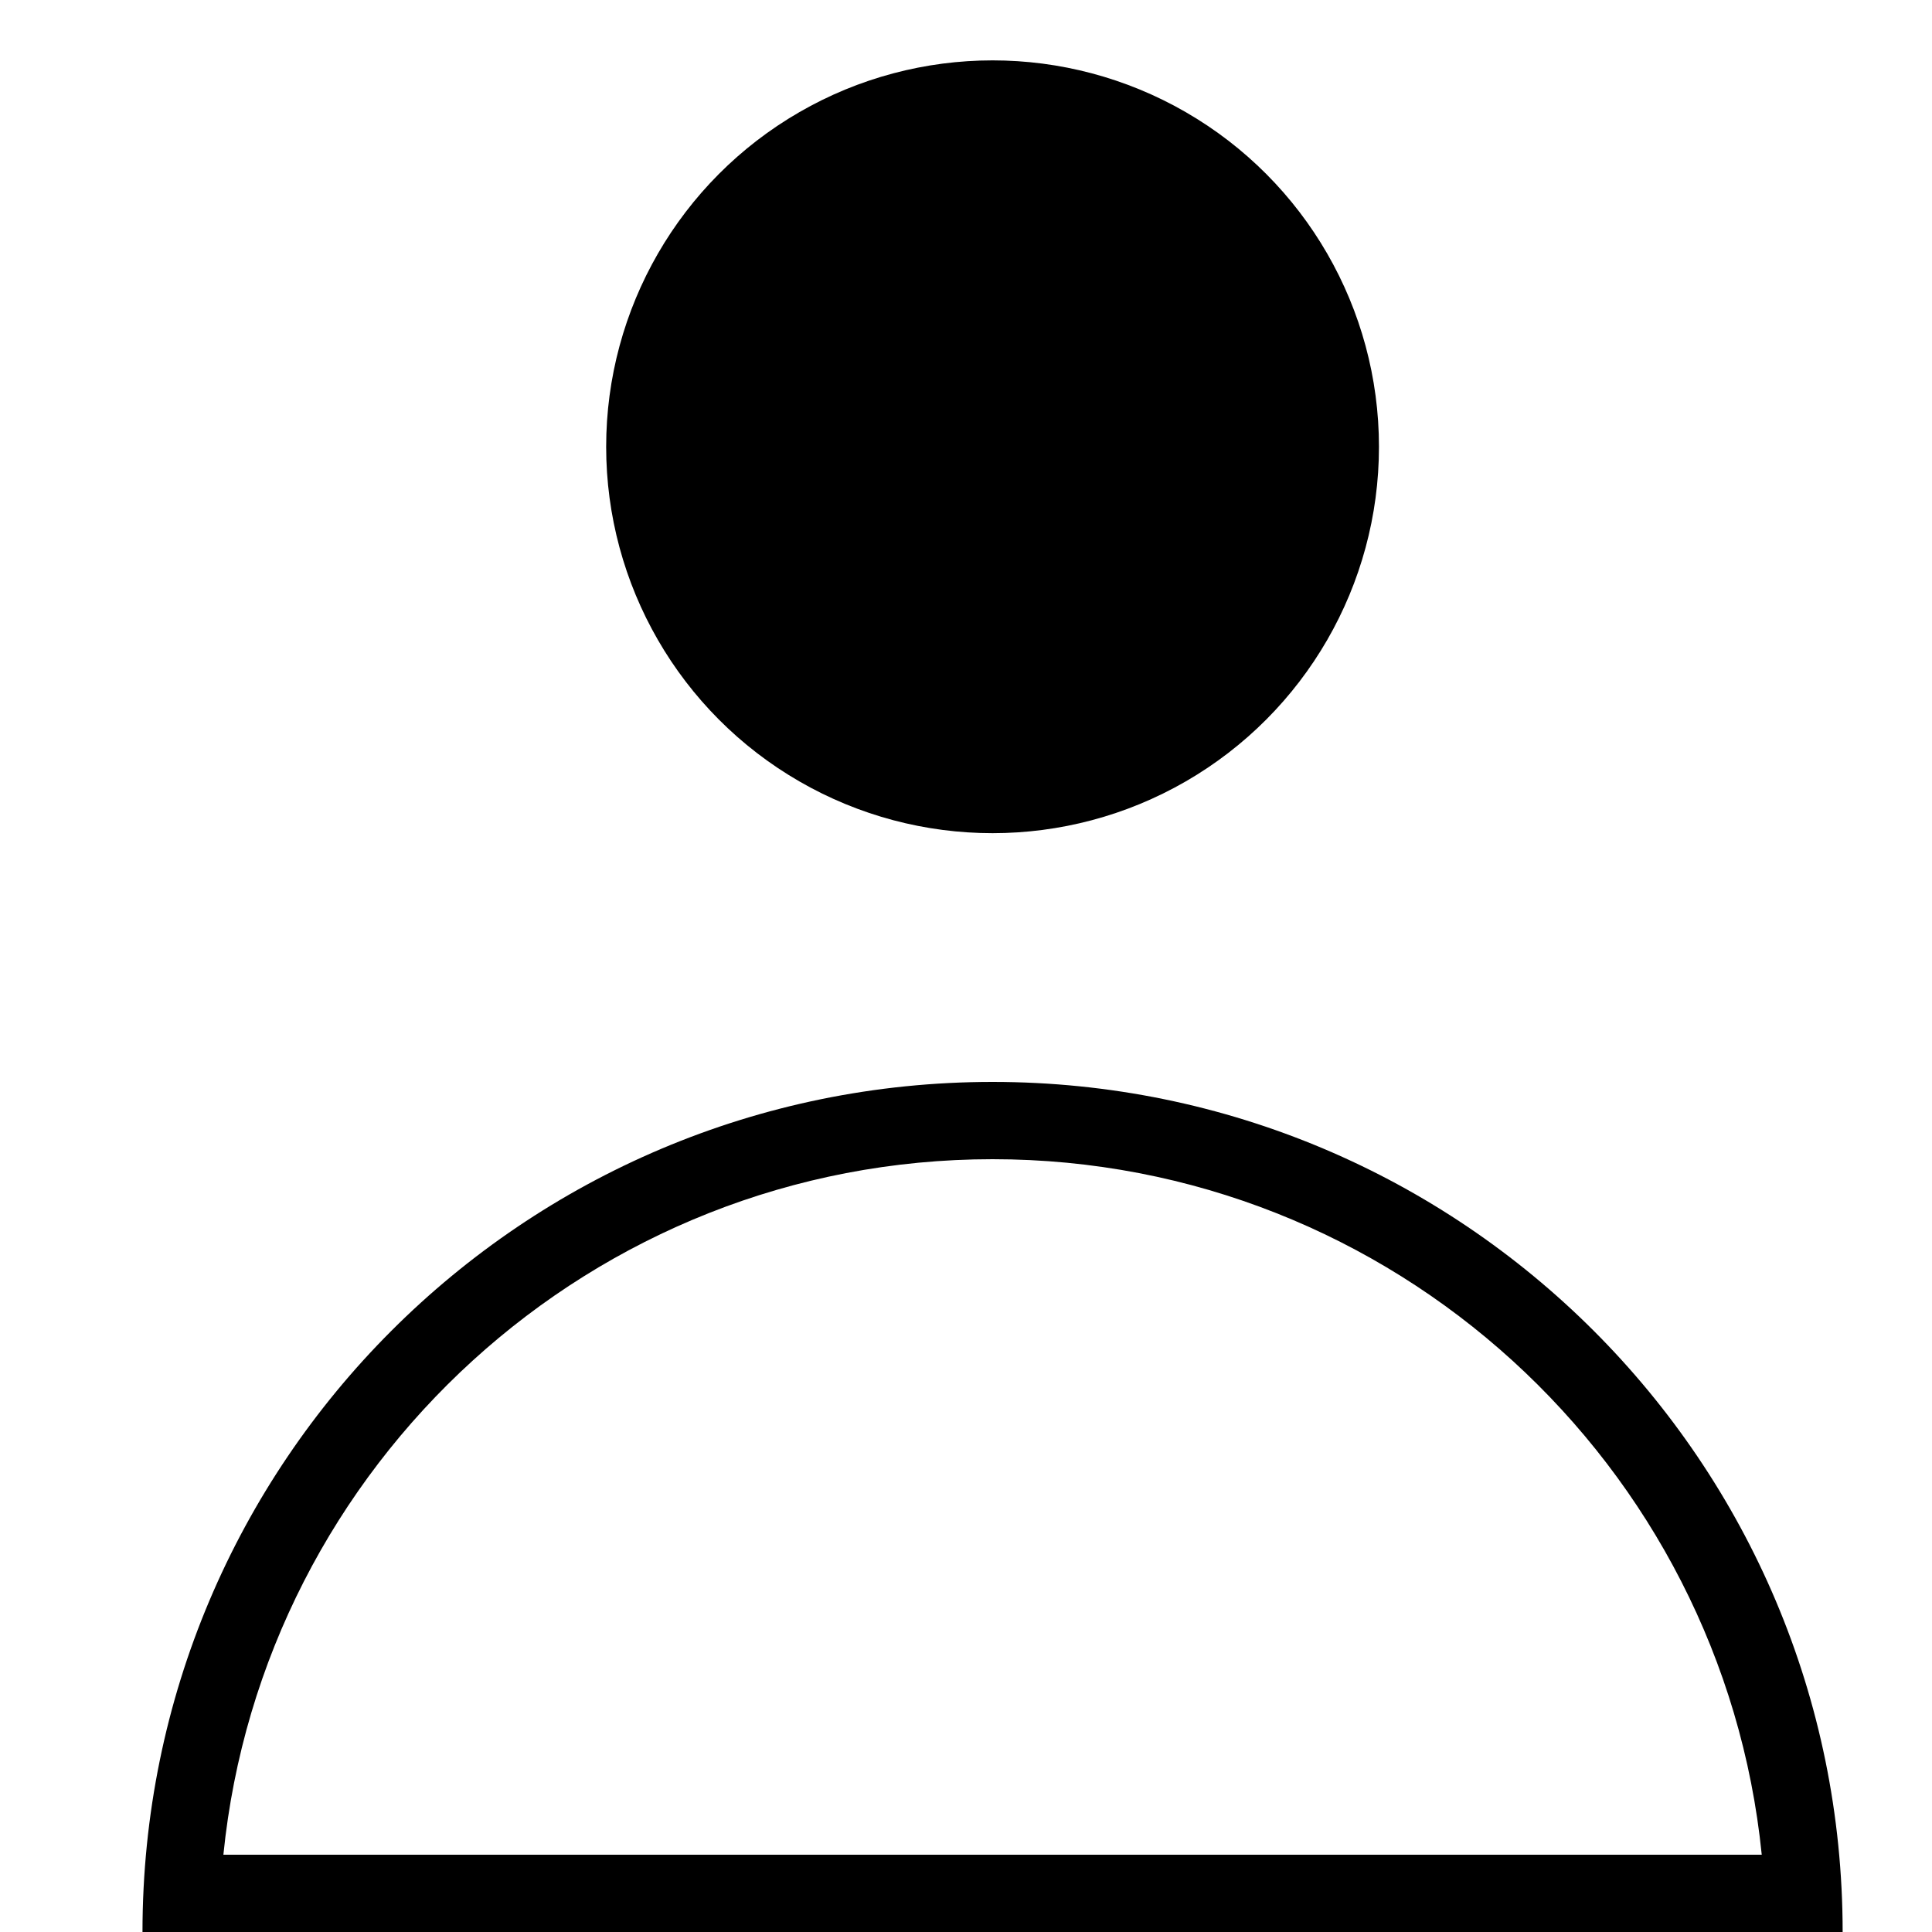 <svg xmlns="http://www.w3.org/2000/svg" viewBox="0 0 32 32">
<path d="M16.44,19.2c6.63,0,12.09,5.06,12.74,11.52H3.7C4.35,24.26,9.81,19.2,16.44,19.2 M16.44,17.92
	c-7.78,0-14.08,6.3-14.08,14.08h28.16C30.52,24.22,24.22,17.92,16.44,17.92L16.44,17.92z"/>
<circle cx="16.44" cy="7.4" r="6.4"/>
</svg>
